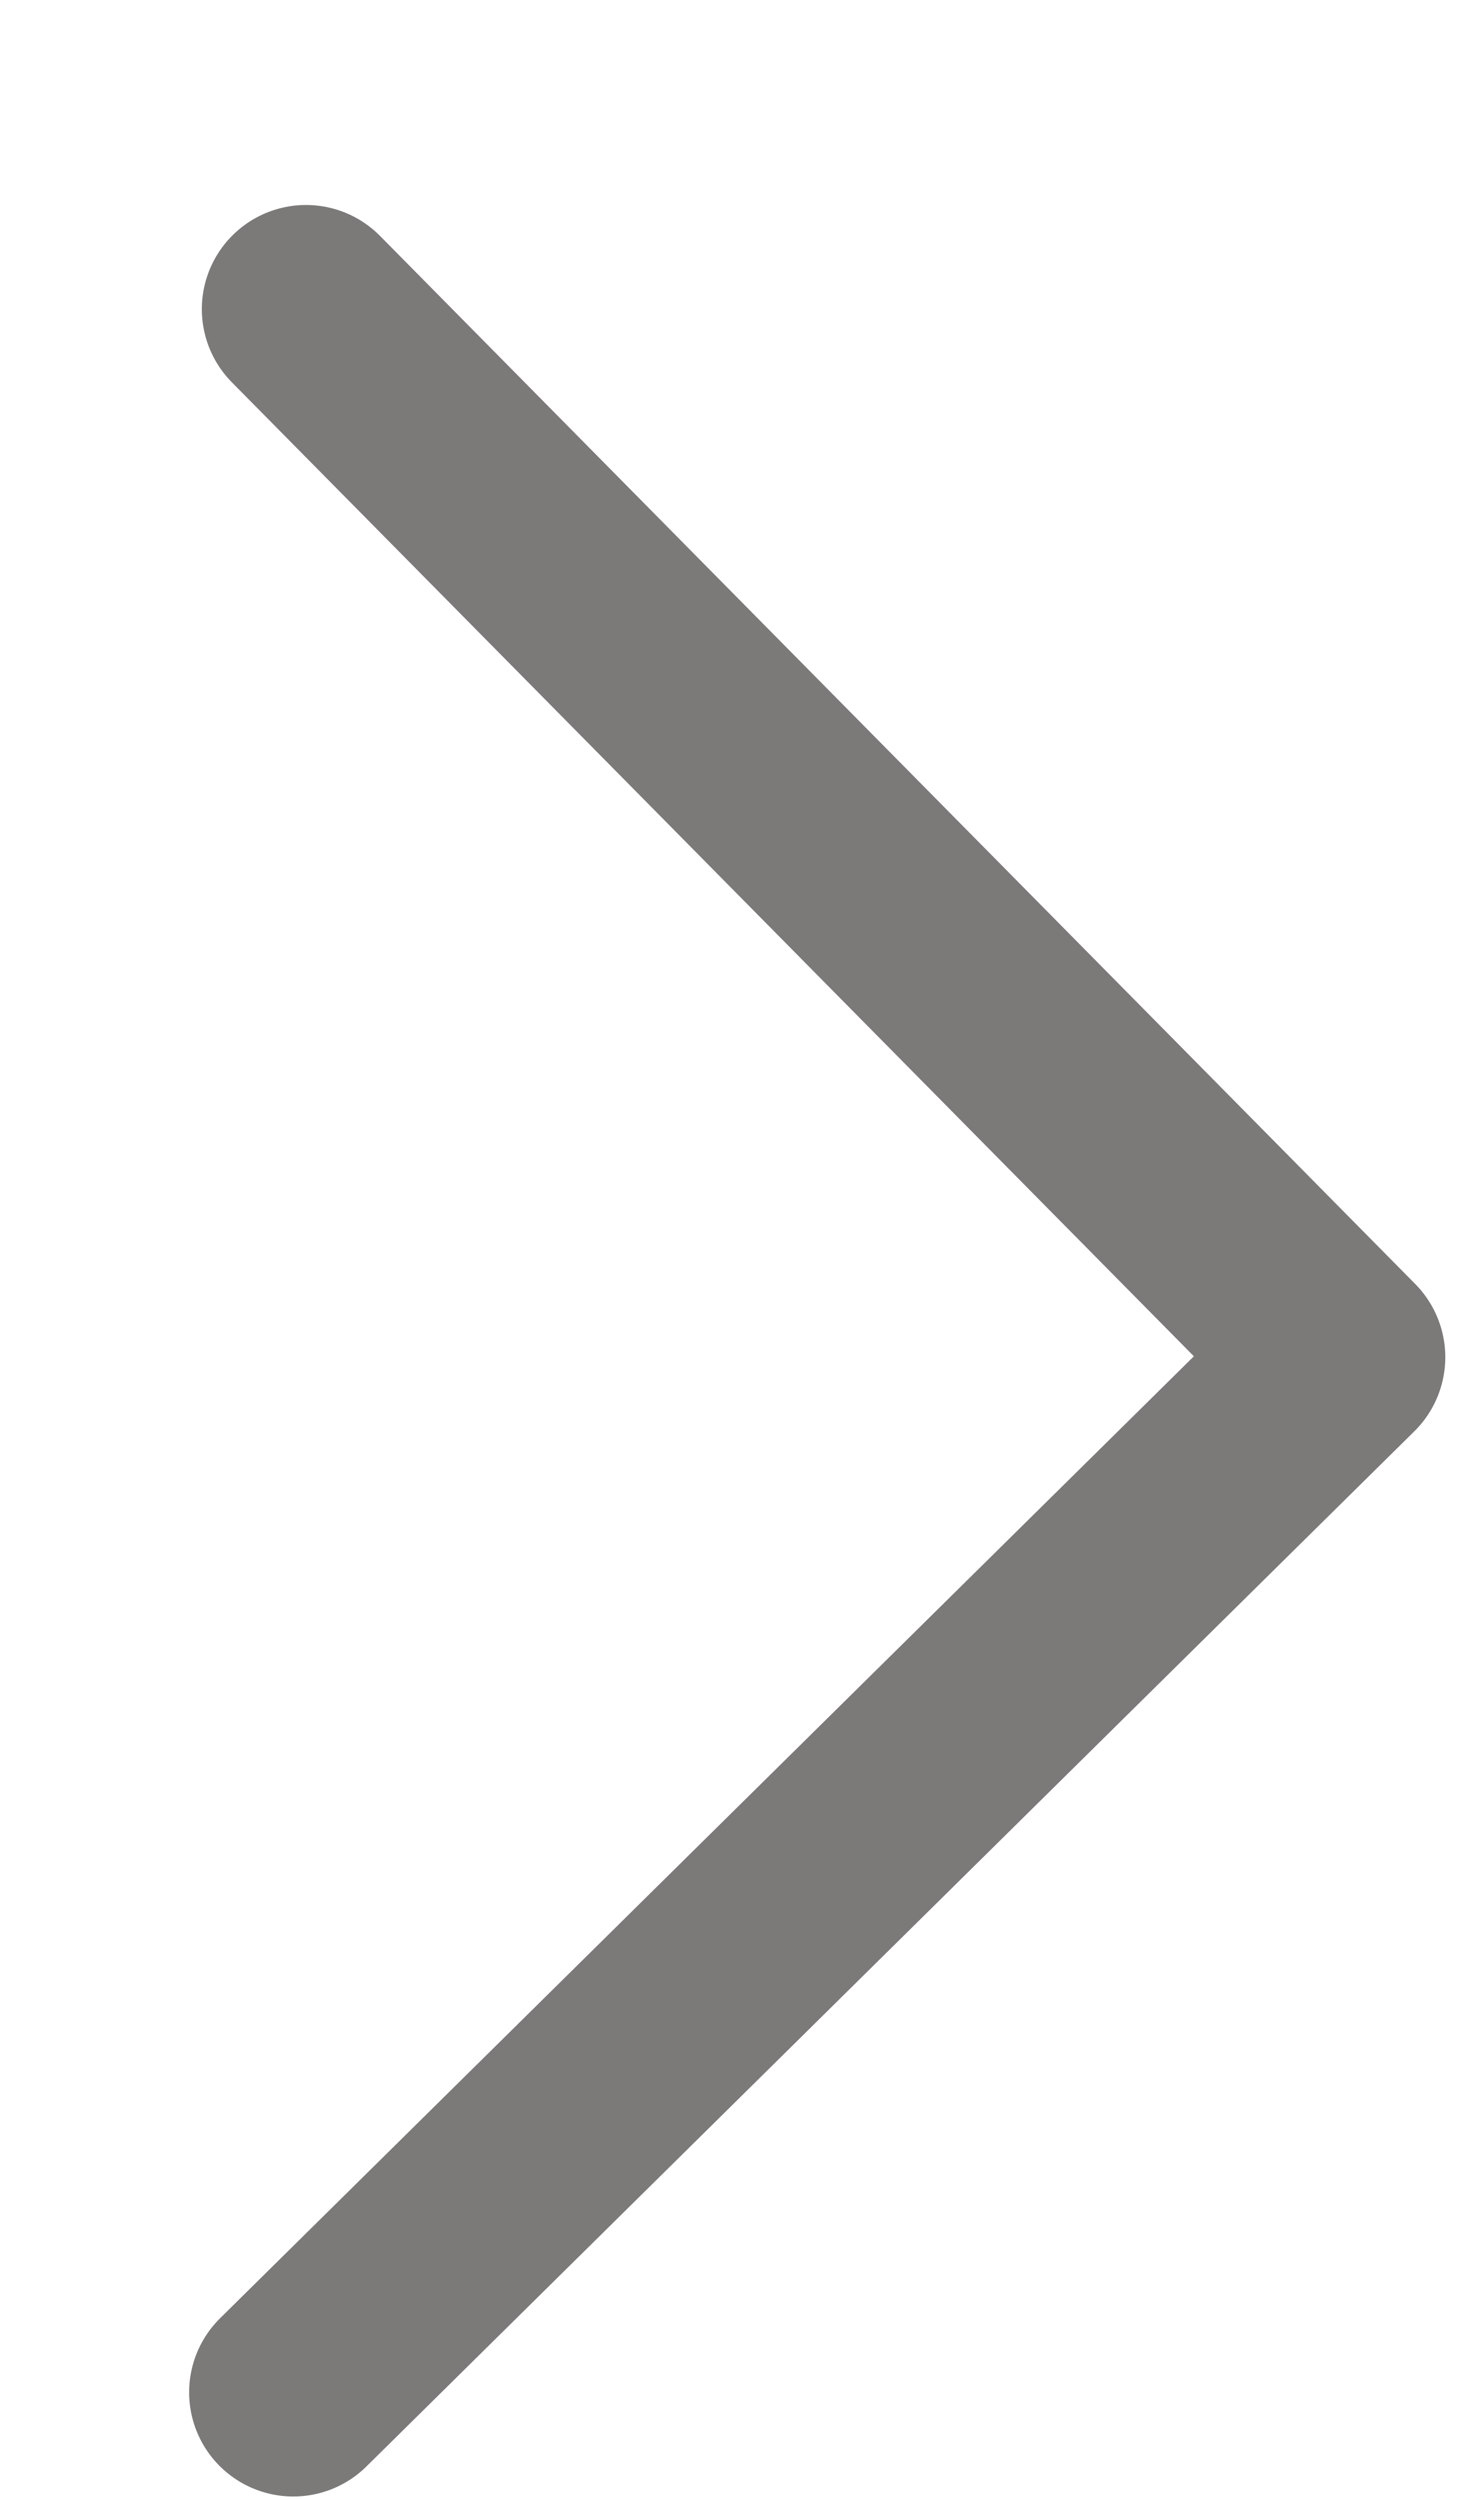 <svg width="7" height="12" viewBox="0 0 7 12" fill="none" xmlns="http://www.w3.org/2000/svg">
<path d="M1.408 11.484L6.439 6.515L1.469 1.484" stroke="#7C7979" stroke-linecap="round" stroke-linejoin="round"/>
</svg>
